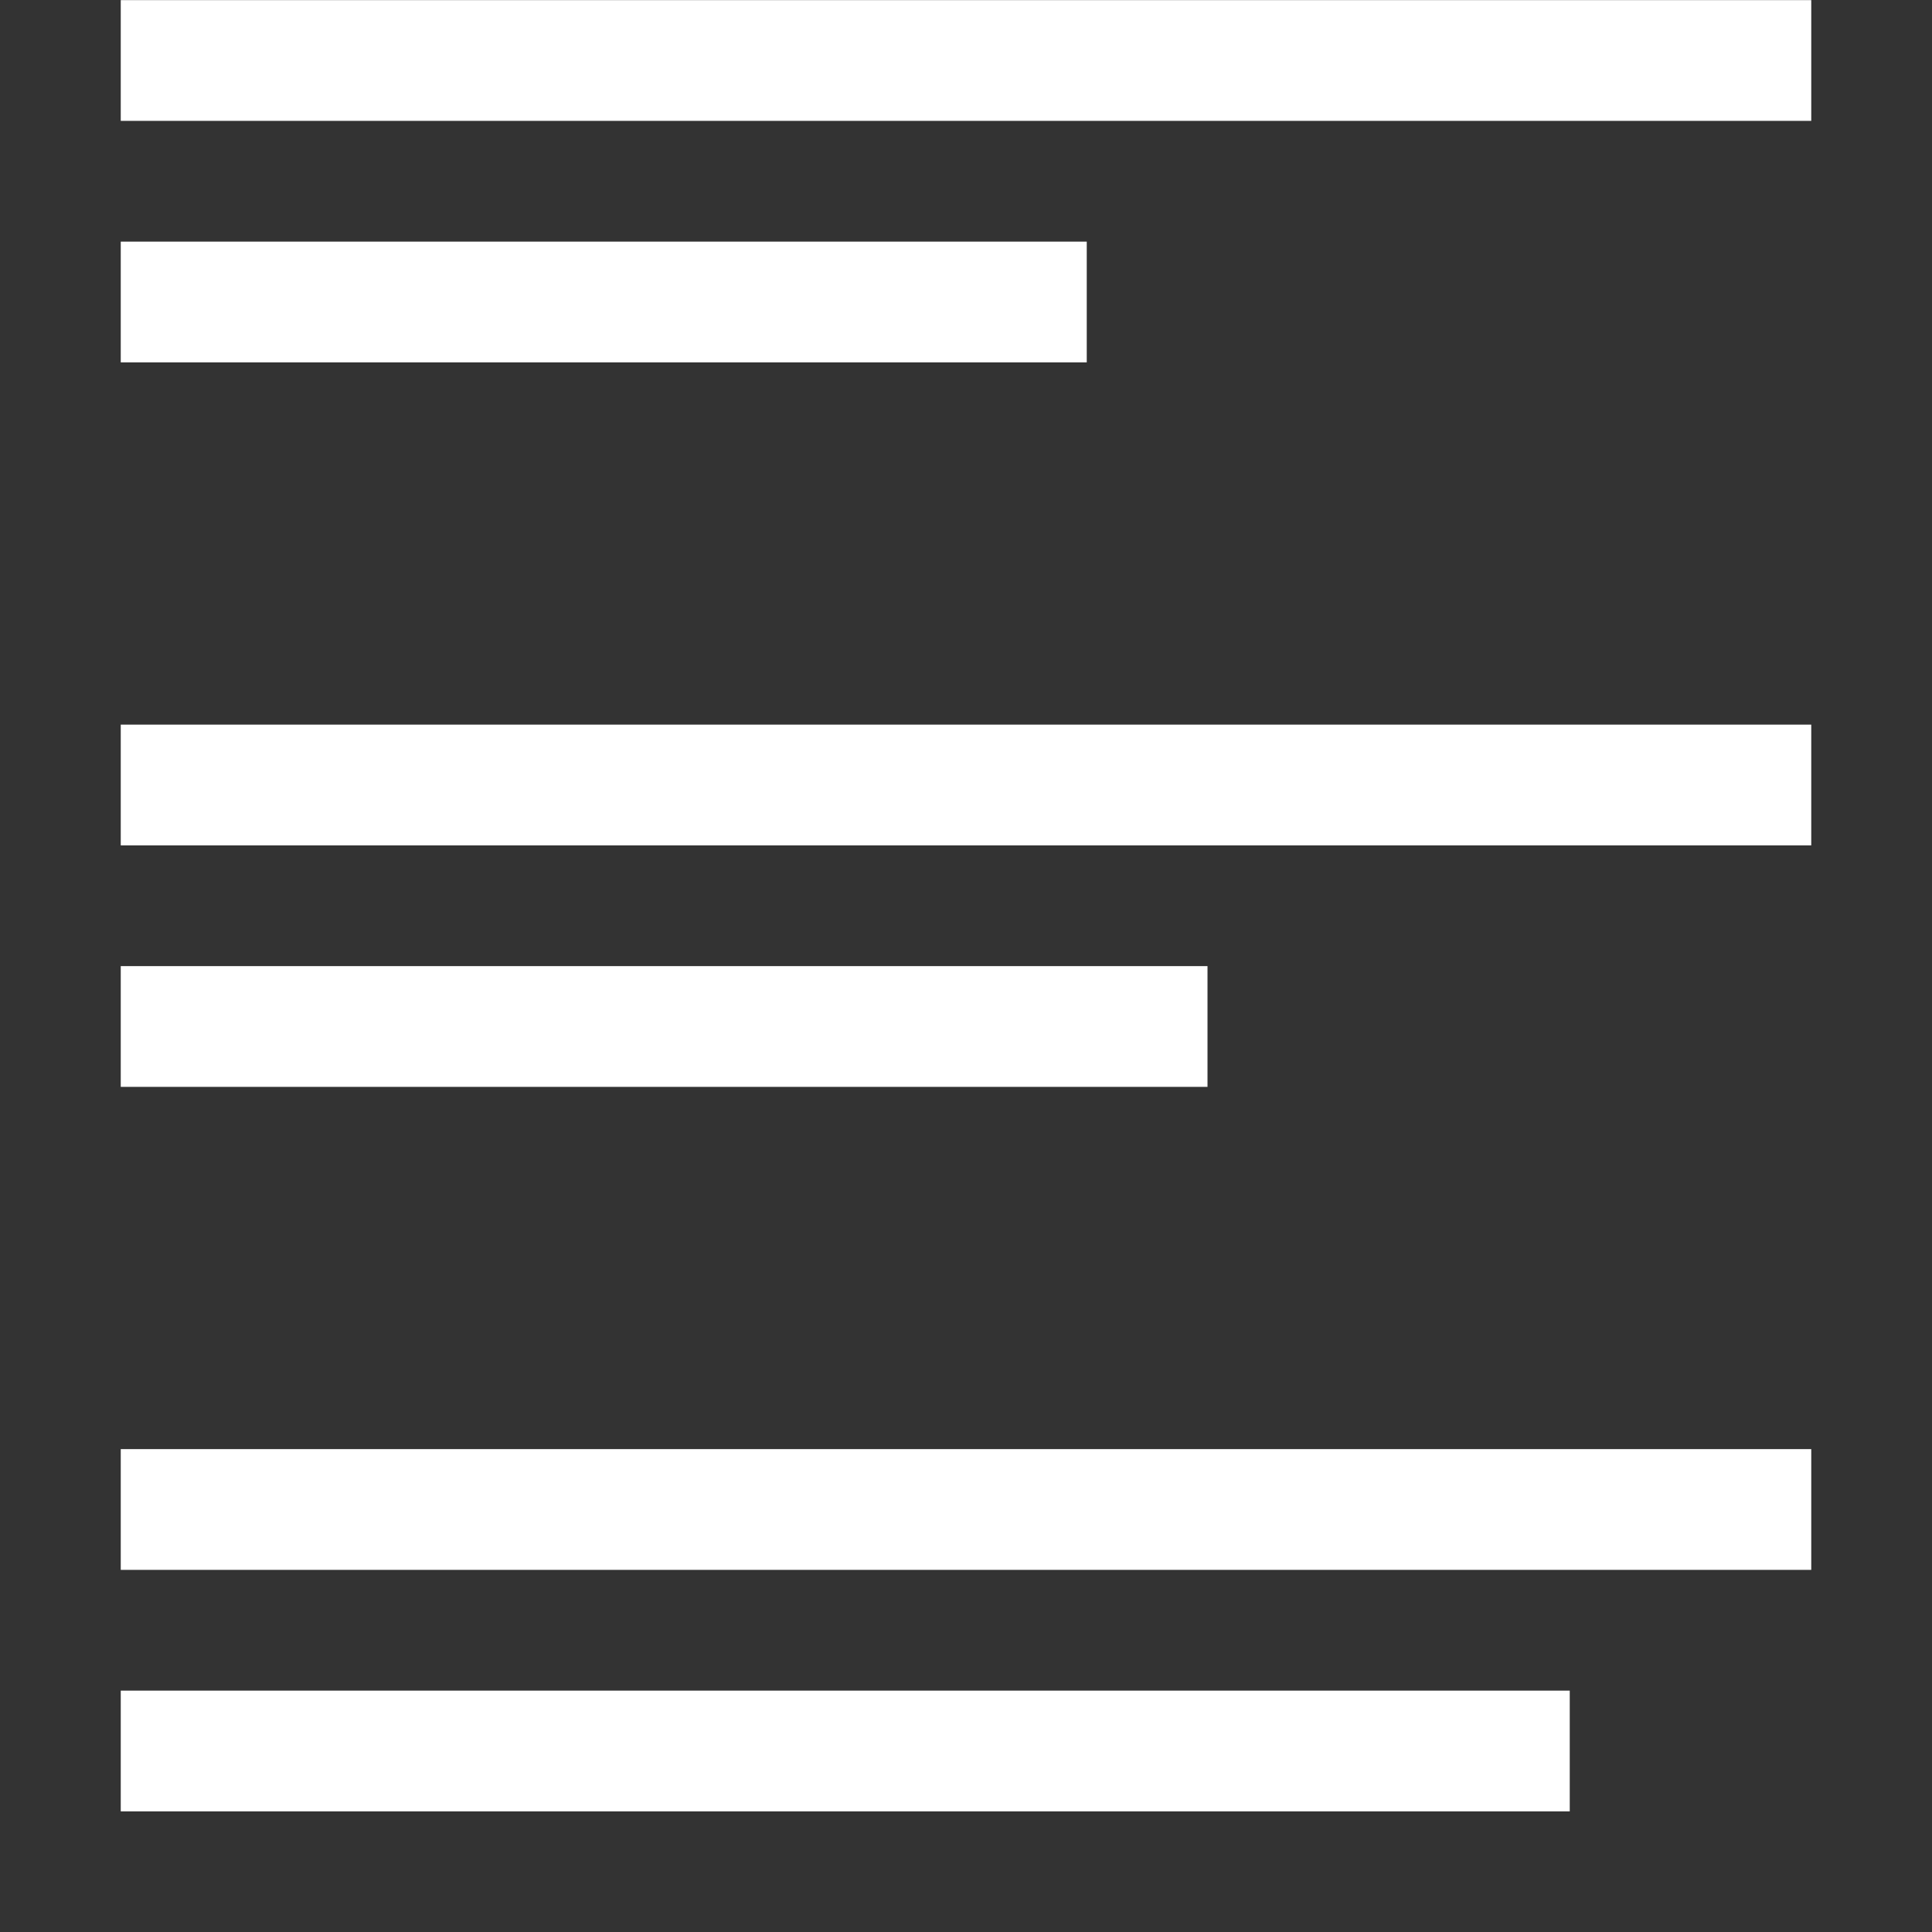 <?xml version="1.0" encoding="utf-8"?>

<!-- Uploaded to: SVG Repo, www.svgrepo.com, Generator: SVG Repo Mixer Tools -->
<svg width="800px" height="800px" viewBox="0 0 16 16" xmlns:dc="http://purl.org/dc/elements/1.1/" xmlns:cc="http://creativecommons.org/ns#" xmlns:rdf="http://www.w3.org/1999/02/22-rdf-syntax-ns#" xmlns="http://www.w3.org/2000/svg" version="1.1" id="svg3049">

<rect x="0" y="0" width="16" height="16" fill="#333333" stroke="none"/>


<g transform="translate(-421.714 -531.79)" id="layer1">
  <g id="layer1-4" transform="translate(418.714 -501.571)">
    <g id="layer1-9" transform="matrix(-1 0 0 1 22 0)">
      <g transform="matrix(-1 0 0 1 22 0)" id="layer1-2">
        <path style="opacity:1;fill:#FFFFFF;fill-opacity:1;stroke:none" d="M4 1033.362v1h14v-1zm0 2v1h8v-1zm0 4v1h14v-1zm0 2v1h9v-1zm0 4v1h14v-1zm0 2v1h12v-1z" id="path4174"/>
      </g>
    </g>
  </g>
</g>

</svg>

